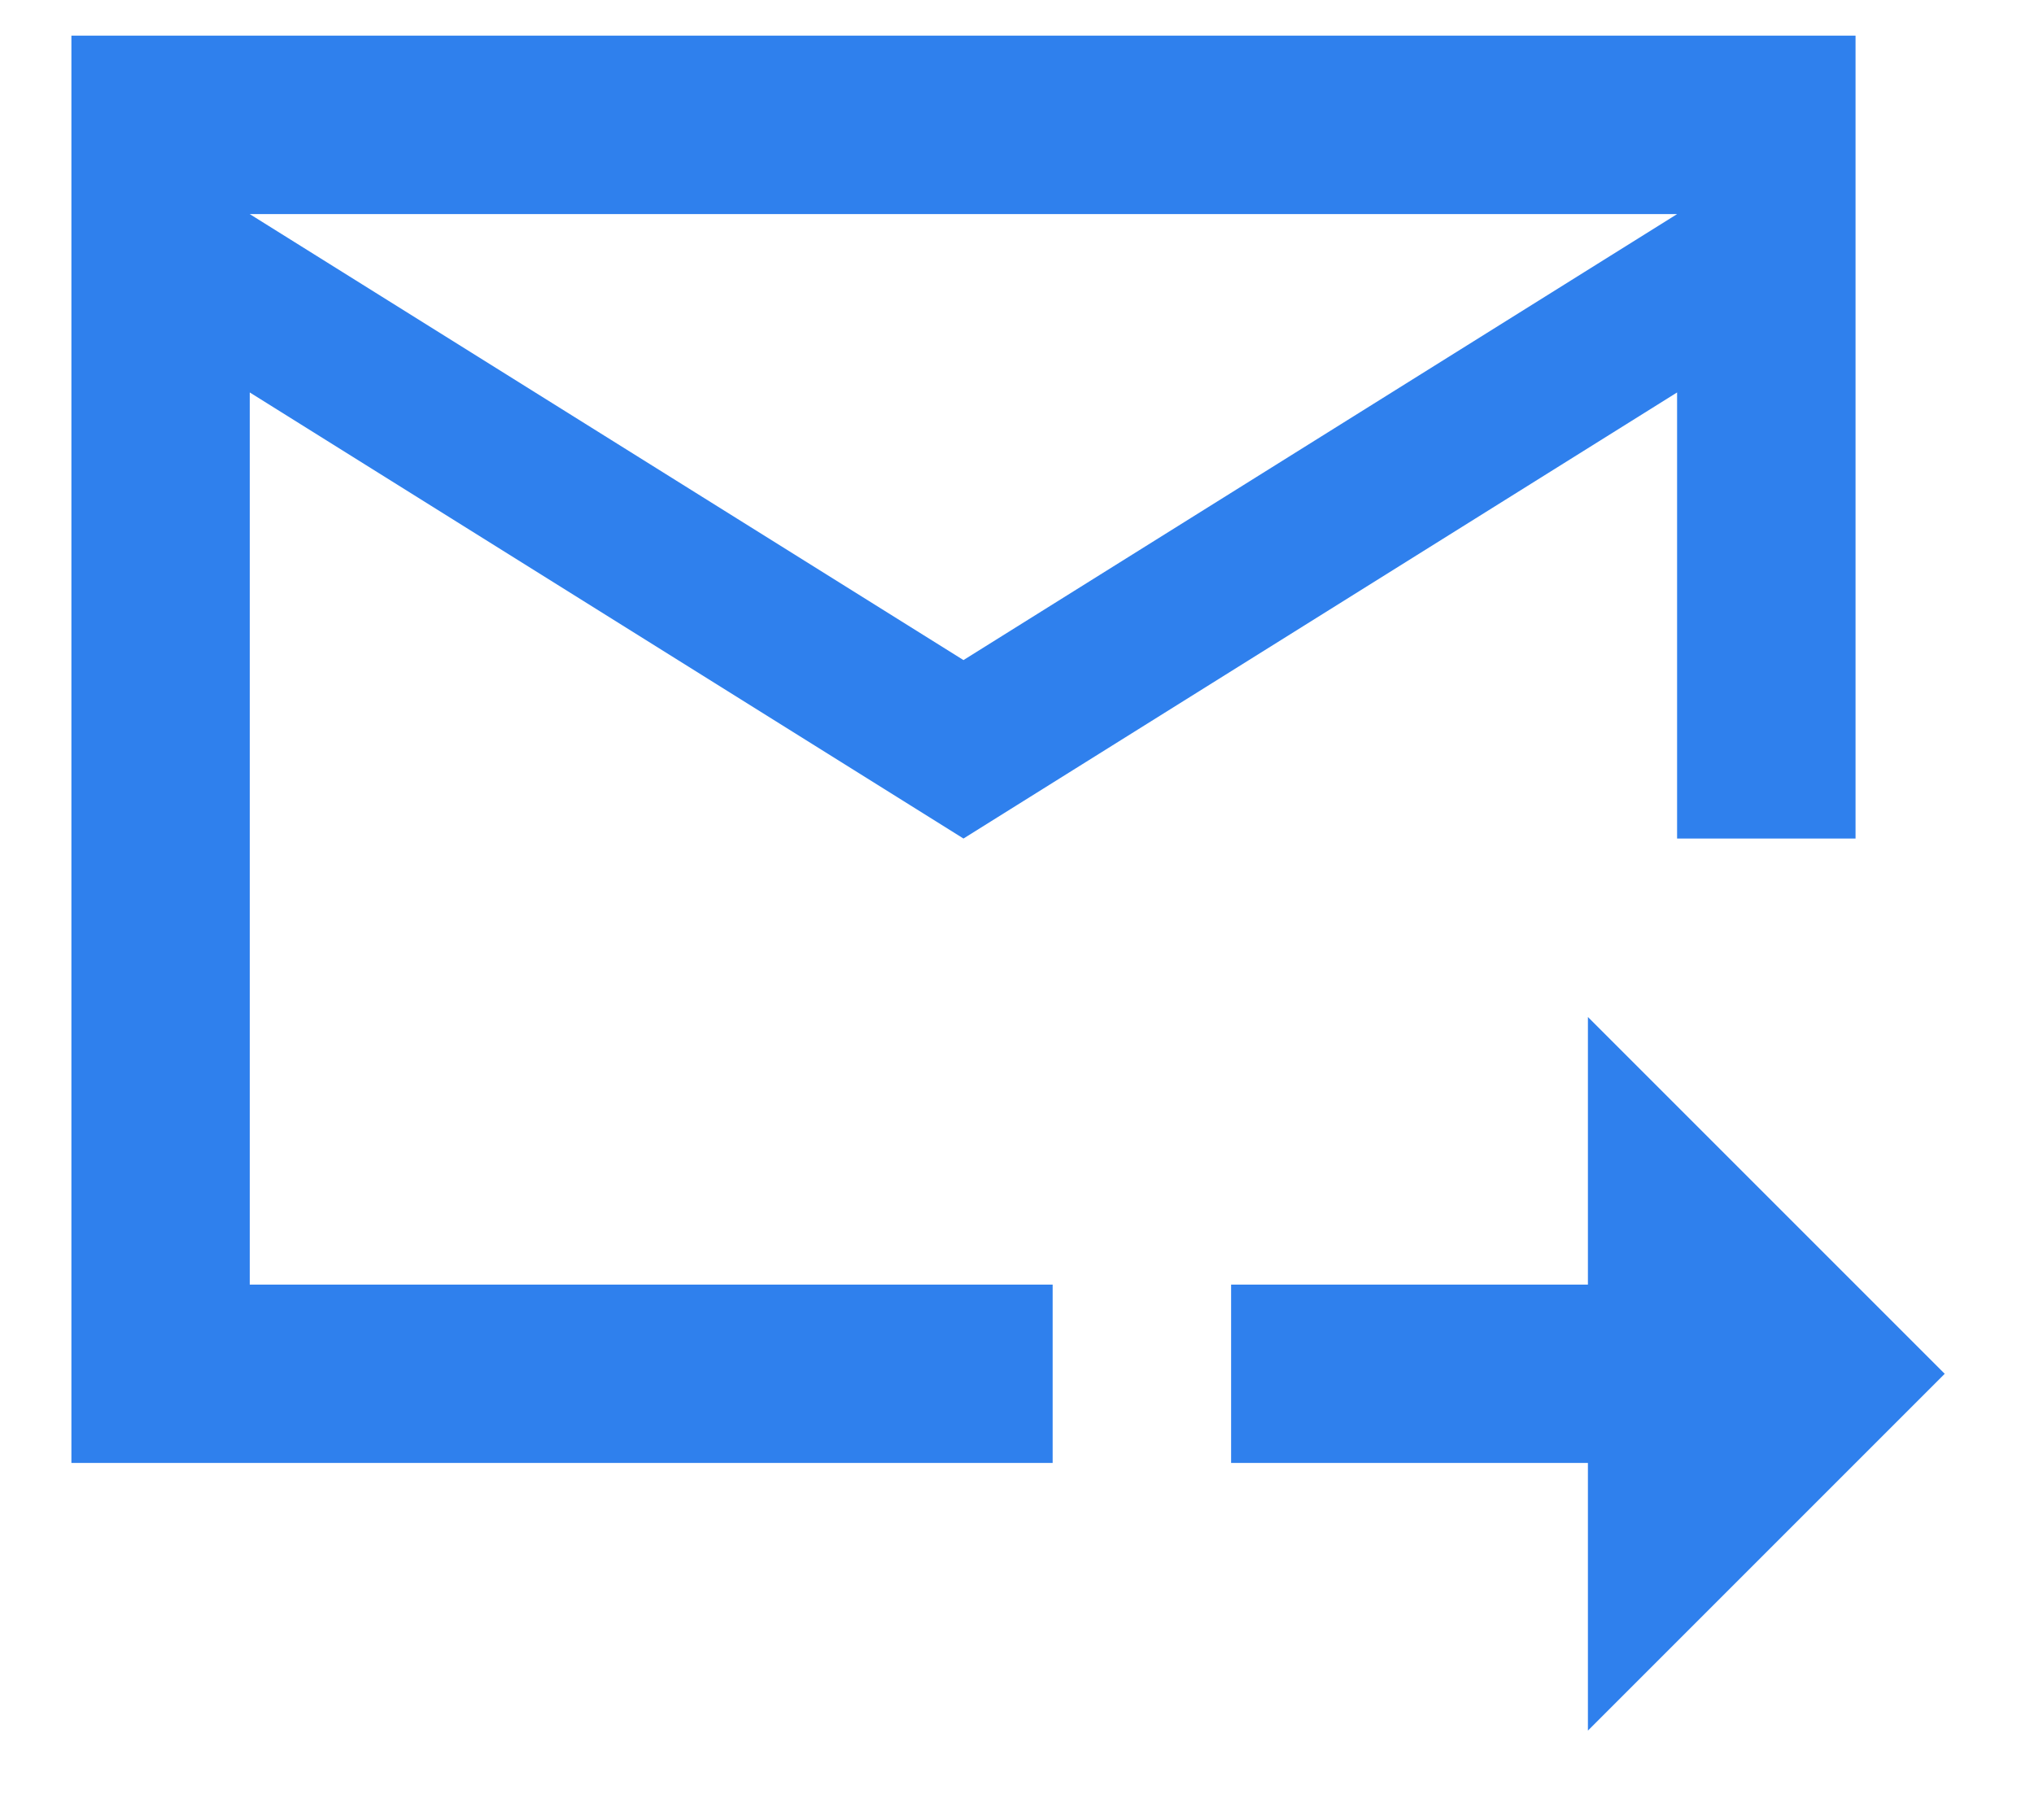<svg width="19" height="17" viewBox="0 0 19 17" fill="none" xmlns="http://www.w3.org/2000/svg">
<path d="M17.333 0.333H0.667V13.666H9.833V12H2.333V3.666L9 7.833L15.666 3.666V7.833H17.333V0.333ZM9 6.166L2.333 2H15.666L9 6.166ZM14.833 9.5L18.166 12.833L14.833 16.166V13.666H11.5V12H14.833V9.5Z" fill="#2F80ED"/>
</svg>
